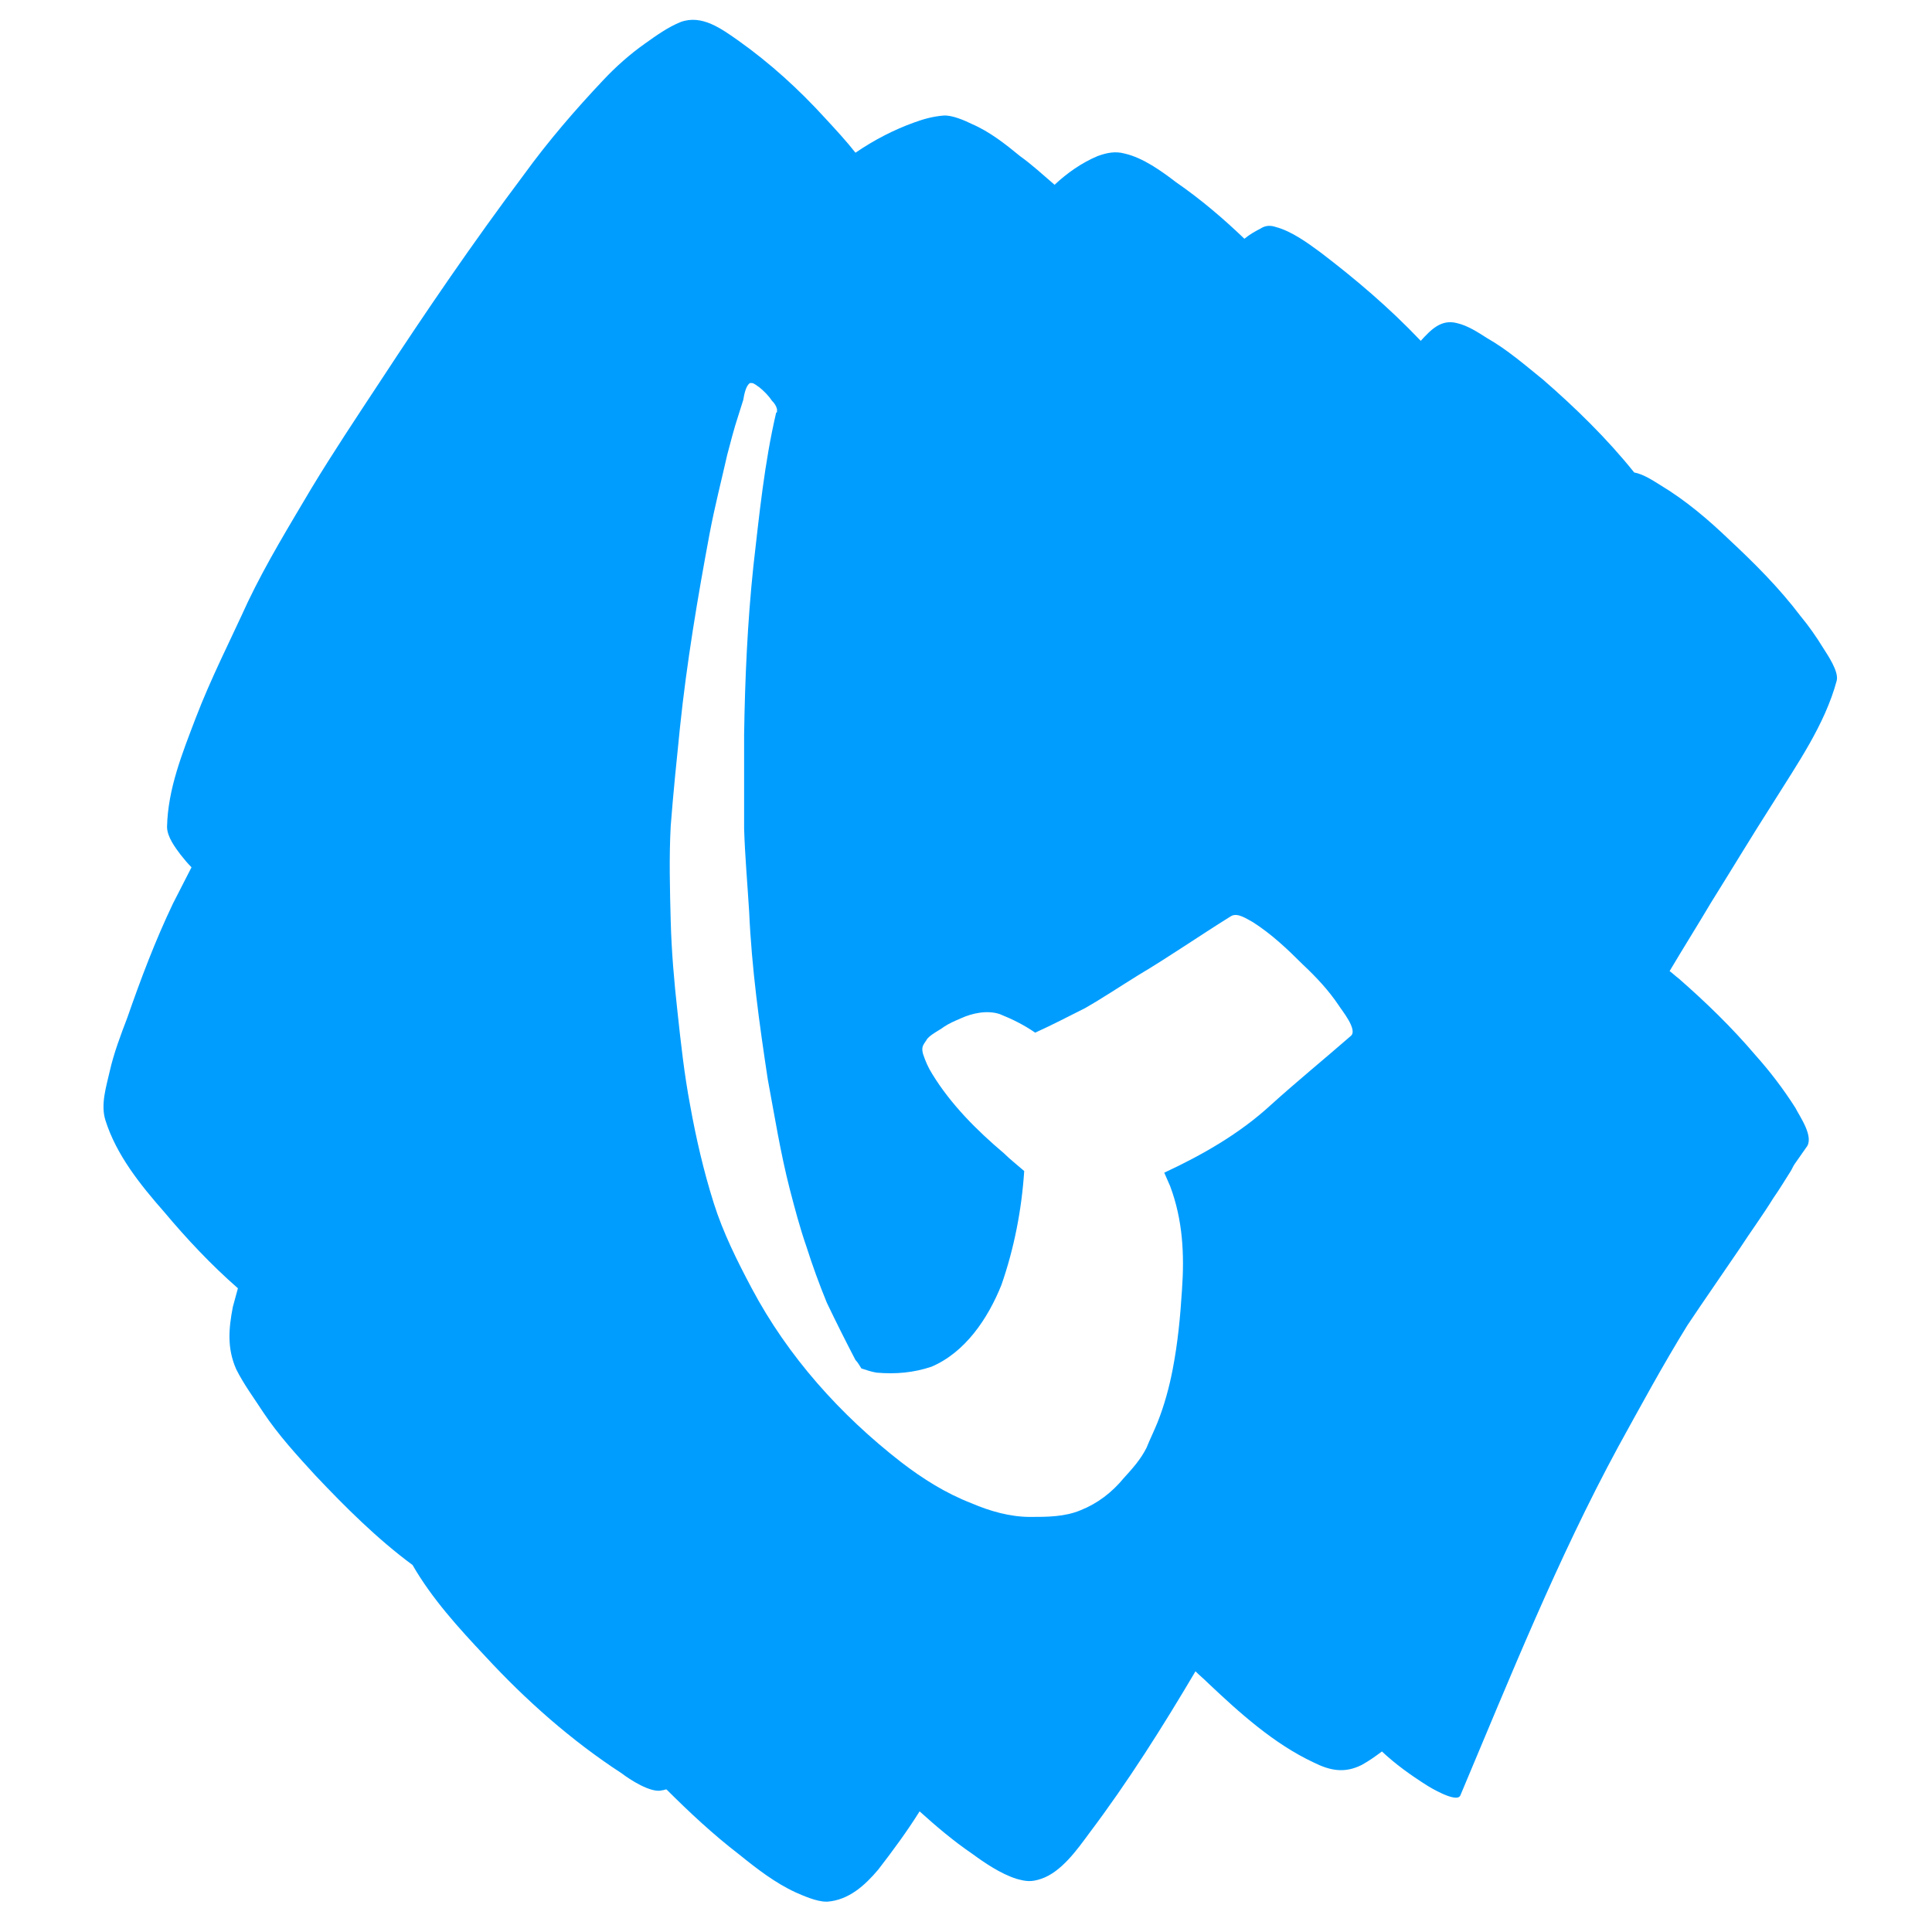 <?xml version="1.0" encoding="UTF-8" standalone="no"?>
<svg x="0" y="0" width="229" height="229" viewBox="0 0 229 229" version="1.1" xmlns="http://www.w3.org/2000/svg" xmlns:xlink="http://www.w3.org/1999/xlink"
     style="display: block;margin-left: auto;margin-right: auto;">
    <defs>
        <clipPath id="c_1"><path d="M0,0H229V229H0Z"/></clipPath>
        <style type="text/css"><![CDATA[

.g0{
fill: #009DFF;
}

]]></style>

    </defs>
    <path d="M0,0
L0,229
L229,229
L229,0 Z "
          fill="none" stroke="none"/>
    <g clip-path="url(#c_1)">
        <path d="M94.3,224.3c-2.4,-1.1,-4.6,-2.8,-6.7,-4.5c-3,-2.3,-5.9,-5,-8.6,-7.7c-.2,0,-.3,.1,-.5,.1c-1.3,.4,-3.9,-1.3,-4.8,-2c-6,-3.9,-11.4,-8.7,-16.2,-13.9C54.4,193,51.2,189.5,48.9,185.5c-4.2,-3.1,-8,-6.9,-11.5,-10.6c-2.2,-2.4,-4.4,-4.8,-6.2,-7.5c-1.1,-1.7,-2.3,-3.3,-3.2,-5.1c-1.1,-2.5,-.9,-4.8,-.4,-7.4c.2,-.7,.4,-1.5,.6,-2.2c-3.2,-2.8,-6.1,-5.9,-8.7,-9c-2.9,-3.3,-5.7,-6.8,-7,-10.9c-.6,-1.9,.1,-4,.5,-5.8c.5,-2.2,1.3,-4.3,2.1,-6.4c1.6,-4.6,3.3,-9.1,5.4,-13.5c.7,-1.4,1.5,-2.9,2.2,-4.3c-.5,-.5,-.9,-1,-1.3,-1.5c-.6,-.8,-1.6,-2.1,-1.6,-3.3c.1,-4.5,1.8,-8.7,3.4,-12.9C25,80.4,27.3,75.9,29.4,71.3c2.2,-4.6,4.9,-9,7.5,-13.4C39.5,53.6,42.3,49.4,45,45.3C50.5,36.9,56.1,28.7,62.1,20.7C65,16.7,68.2,13,71.5,9.5C73,7.9,74.7,6.4,76.4,5.2c1.4,-1,2.8,-2,4.3,-2.6c2.5,-.9,4.8,.8,6.8,2.2c3.8,2.7,7.2,5.8,10.3,9.2c1.2,1.3,2.5,2.7,3.6,4.1c2.2,-1.5,4.5,-2.7,7,-3.6c1.1,-.4,2.2,-.7,3.4,-.8c1,-.1,2.6,.6,3.4,1c2.1,.9,4,2.4,5.7,3.8c1.4,1,2.7,2.2,4.1,3.4c1.5,-1.4,3.2,-2.6,5.1,-3.4c1.1,-.4,2.1,-.6,3.2,-.3c2.2,.5,4.4,2.1,6.1,3.4c2.9,2,5.6,4.3,8.1,6.7c.6,-.5,1.3,-.9,1.9,-1.2c.6,-.4,1.2,-.4,1.8,-.2c1.9,.5,3.8,1.9,5.3,3c4.2,3.2,8.2,6.6,11.9,10.5c1.2,-1.3,2.4,-2.6,4.3,-2.1c1.3,.3,2.5,1.1,3.6,1.8c2.3,1.3,4.5,3.2,6.6,4.9c3.8,3.3,7.6,7,10.8,11c1.1,.2,2.3,1,3.1,1.5c3,1.8,5.7,4.1,8.2,6.5c3,2.8,5.9,5.7,8.4,9c1,1.2,1.9,2.5,2.7,3.8c.5,.8,1.9,2.8,1.6,3.9c-1.4,5.2,-4.7,9.9,-7.5,14.4c-2.5,3.9,-4.9,7.9,-7.4,11.9c-1.6,2.7,-3.3,5.4,-4.9,8.1c.4,.3,.7,.6,1.1,.9c3.2,2.8,6.3,5.8,9.1,9.1c1.7,1.9,3.3,4,4.7,6.2c.5,1,2.3,3.5,1.3,4.7c-.5,.7,-.9,1.3,-1.4,2c-.2,.3,-.3,.6,-.5,.9c-.7,1.1,-1.3,2.1,-2,3.1c-1.3,2.1,-2.7,4,-4,6c-2.1,3.1,-4.2,6.1,-6.2,9.1c-2.9,4.7,-5.5,9.5,-8.2,14.4c-7.2,13.3,-12.8,27.3,-18.7,41.3c-.4,1,-3.7,-1,-4,-1.2c-1.9,-1.2,-3.7,-2.5,-5.3,-4c-.8,.6,-1.5,1.1,-2.4,1.6c-2,1,-3.7,.7,-5.7,-.3c-4.7,-2.2,-8.8,-5.9,-12.5,-9.4c-.5,-.5,-1,-.9,-1.5,-1.4c-3.9,6.6,-8,13.1,-12.6,19.2c-1.4,1.9,-3.3,4.6,-5.7,5.4c-1.2,.4,-1.8,.3,-2.9,0c-1.9,-.6,-3.8,-1.9,-5.3,-3c-2.2,-1.5,-4.2,-3.2,-6.2,-5c-1.5,2.4,-3.2,4.7,-4.9,6.9c-1.6,1.9,-3.5,3.6,-6,3.8q-.1,0,-.2,0c-1.1,0,-2.7,-.7,-3.6,-1.1ZM88.9,45.4c-.5,.3,-.7,1.4,-.8,2c-.2,.6,-.4,1.3,-.6,1.9c-.5,1.5,-.9,3.1,-1.3,4.6c-.7,3.1,-1.5,6.2,-2.1,9.4c-1.4,7.5,-2.7,15.2,-3.5,22.9c-.4,3.9,-.8,7.8,-1.1,11.7c-.2,3.7,-.1,7.5,0,11.3c.1,3.6,.4,7.1,.8,10.7c.4,3.7,.8,7.4,1.5,11.1c.7,3.9,1.6,7.8,2.8,11.6c1.1,3.5,2.8,6.9,4.5,10.1c4.3,8.1,10.5,15,17.7,20.6c2.6,2,5.3,3.7,8.4,4.9c2.1,.9,4.5,1.6,6.9,1.6c2,0,4.1,0,6,-.8c2,-.8,3.7,-2.1,5.1,-3.8c1,-1.1,2,-2.2,2.7,-3.6c.4,-1,.9,-2,1.3,-3c.8,-2,1.4,-4.2,1.8,-6.3c.6,-3.1,.9,-6.2,1.1,-9.4c.3,-4.2,.1,-8.3,-1.4,-12.3c-.2,-.5,-.5,-1.1,-.7,-1.6c4.5,-2.1,8.9,-4.6,12.6,-8c3.1,-2.8,6.4,-5.5,9.5,-8.2c.9,-.7,-1.1,-3.1,-1.4,-3.6c-1.2,-1.8,-2.7,-3.4,-4.3,-4.9c-1.8,-1.8,-3.7,-3.6,-5.9,-5c-.6,-.3,-1.8,-1.2,-2.6,-.7c-3.7,2.3,-7.3,4.8,-11,7c-2.1,1.3,-4.2,2.7,-6.3,3.9c-2,1,-3.9,2,-5.9,2.9c-1.3,-.9,-2.7,-1.6,-4.2,-2.2c-1.5,-.5,-3.3,-.1,-4.6,.5c-.7,.3,-1.4,.6,-2,1c-.5,.4,-1.8,1,-2.1,1.6c-.4,.6,-.6,.8,-.4,1.6c.3,.9,.6,1.6,1.1,2.4c2.2,3.6,5.3,6.7,8.5,9.4c.7,.7,1.6,1.4,2.4,2.1c-.3,4.6,-1.2,9.2,-2.7,13.5c-1.6,4,-4.3,8,-8.3,9.7c-2.1,.7,-4.2,.9,-6.5,.7c-.6,-.1,-1.2,-.3,-1.8,-.5c-.2,-.3,-.4,-.7,-.7,-1c-1.2,-2.3,-2.3,-4.5,-3.4,-6.8c-.9,-2.2,-1.7,-4.4,-2.4,-6.6c-.8,-2.3,-1.4,-4.6,-2,-6.9c-1.1,-4.3,-1.8,-8.7,-2.6,-13c-1,-6.6,-1.9,-13.1,-2.2,-19.8c-.2,-3.3,-.5,-6.6,-.6,-9.9c0,-3.7,0,-7.4,0,-11.1c.1,-6.6,.4,-13.4,1.1,-20C90,61,90.6,54.9,92,48.9q.1,0,.1,-.1c0,-.1,0,-.2,0,-.3c-.1,-.4,-.3,-.7,-.6,-1c-.4,-.6,-.9,-1.1,-1.5,-1.6c-.2,-.1,-.6,-.5,-.9,-.5q-.1,0,-.2,0Z" class="g0"/>

    </g>
</svg>